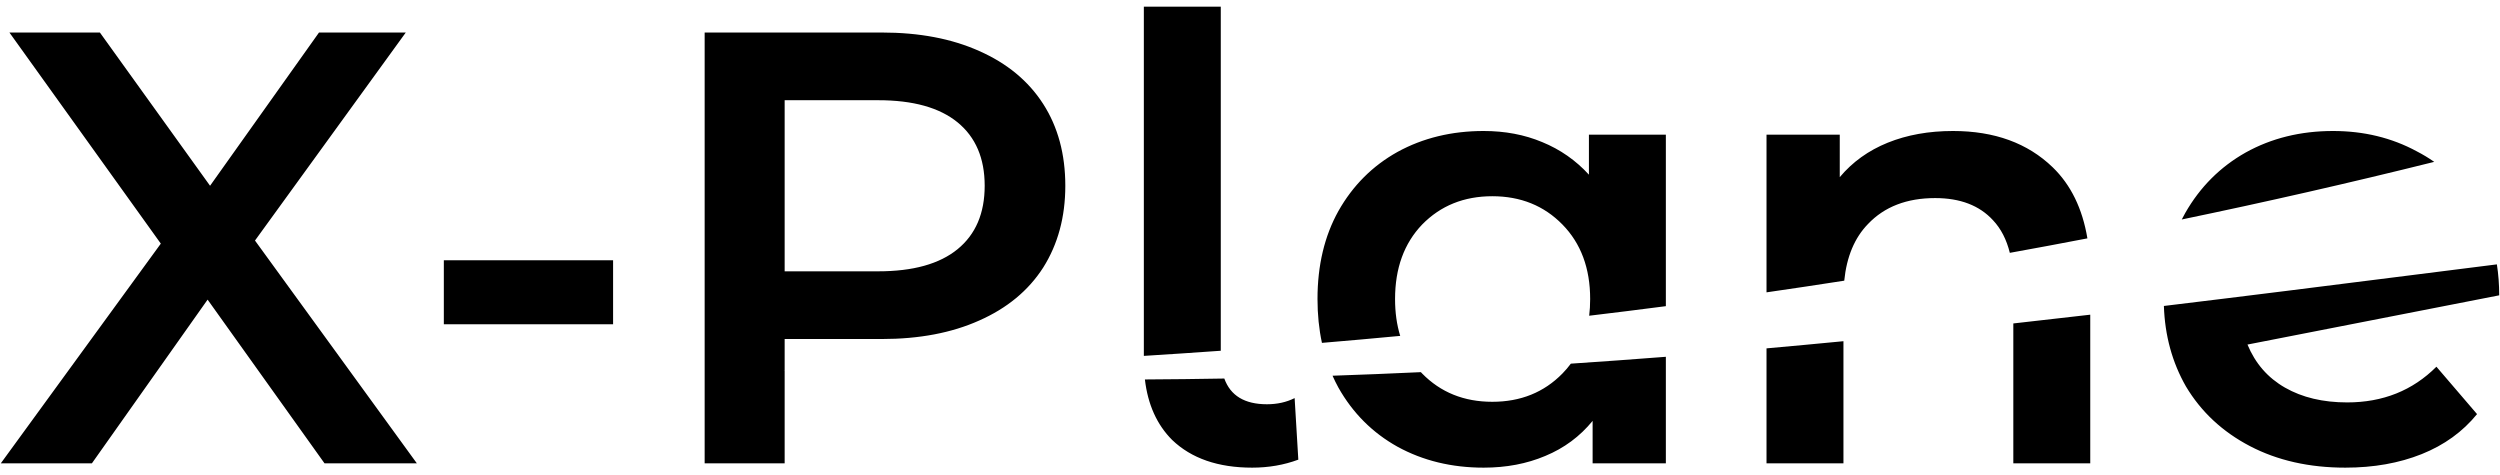 <svg width="216" height="41" viewBox="0 0 216 41" fill="none" xmlns="http://www.w3.org/2000/svg">
<path fill-rule="evenodd" clip-rule="evenodd" d="M108.187 40.405C105.244 40.405 102.94 39.608 101.274 38.012C99.958 36.697 99.173 34.955 98.919 32.785C101.22 32.773 103.507 32.745 105.781 32.705C106.313 34.187 107.541 34.928 109.463 34.928C110.349 34.928 111.147 34.751 111.856 34.396L112.175 39.714C110.934 40.175 109.605 40.405 108.187 40.405ZM105.475 30.305C103.253 30.463 101.037 30.611 98.828 30.749V0.576H105.475V30.305ZM115.131 32.462C115.287 32.814 115.457 33.157 115.64 33.492C116.881 35.69 118.583 37.392 120.745 38.597C122.943 39.803 125.425 40.405 128.19 40.405C130.14 40.405 131.912 40.069 133.508 39.395C135.139 38.721 136.503 37.711 137.602 36.364V40.033H143.93V30.827C141.213 31.038 138.477 31.237 135.721 31.42C135.502 31.717 135.26 32 134.997 32.269C133.401 33.9 131.381 34.715 128.935 34.715C126.488 34.715 124.468 33.9 122.872 32.269C122.836 32.231 122.8 32.193 122.764 32.154C120.236 32.272 117.692 32.375 115.131 32.462ZM120.978 29.021C118.718 29.234 116.464 29.435 114.216 29.624C113.96 28.436 113.832 27.173 113.832 25.835C113.832 22.928 114.435 20.393 115.64 18.231C116.881 16.033 118.583 14.331 120.745 13.126C122.943 11.921 125.425 11.318 128.19 11.318C130.034 11.318 131.717 11.637 133.242 12.275C134.802 12.913 136.149 13.853 137.283 15.093V11.637H143.93V26.453C141.717 26.741 139.509 27.016 137.305 27.279C137.362 26.816 137.39 26.334 137.39 25.835C137.39 23.176 136.592 21.031 134.997 19.401C133.401 17.77 131.381 16.954 128.935 16.954C126.488 16.954 124.468 17.77 122.872 19.401C121.313 21.031 120.533 23.176 120.533 25.835C120.533 26.995 120.681 28.057 120.978 29.021ZM152.627 30.099V40.033H159.274V29.48C157.071 29.693 154.855 29.9 152.627 30.099ZM159.343 24.251C157.1 24.601 154.861 24.936 152.627 25.259V11.637H158.955V15.306C160.054 13.994 161.437 13.002 163.103 12.328C164.769 11.655 166.648 11.318 168.74 11.318C172.32 11.318 175.192 12.364 177.354 14.455C178.921 15.971 179.921 18.017 180.352 20.595C178.114 21.026 175.88 21.443 173.649 21.846C173.366 20.694 172.881 19.755 172.196 19.028C171.026 17.752 169.36 17.114 167.198 17.114C164.751 17.114 162.819 17.858 161.401 19.348C160.238 20.54 159.551 22.175 159.343 24.251ZM173.951 27.946V40.033H180.598V27.189C178.394 27.445 176.179 27.698 173.951 27.946ZM186.96 26.435C187.045 28.996 187.68 31.313 188.864 33.386C190.176 35.584 192.02 37.303 194.395 38.544C196.77 39.785 199.518 40.405 202.637 40.405C205.083 40.405 207.281 40.015 209.231 39.236C211.181 38.456 212.776 37.303 214.017 35.779L210.507 31.684C208.451 33.741 205.881 34.769 202.797 34.769C200.705 34.769 198.915 34.343 197.426 33.492C195.937 32.642 194.856 31.401 194.182 29.77L215.931 25.516C215.931 24.585 215.864 23.694 215.73 22.842C213.21 23.158 210.675 23.479 208.125 23.802C201.185 24.679 194.134 25.571 186.96 26.435ZM210.318 13.985C209.841 13.651 209.337 13.347 208.806 13.073C206.643 11.903 204.232 11.318 201.574 11.318C198.773 11.318 196.256 11.938 194.023 13.179C191.825 14.42 190.088 16.157 188.811 18.39C188.705 18.579 188.603 18.77 188.505 18.963C195.738 17.461 203.01 15.806 210.318 13.985ZM67.794 32.042V29.291H76.196C79.422 29.291 82.223 28.76 84.598 27.696C87.009 26.633 88.852 25.108 90.129 23.123C91.405 21.102 92.043 18.745 92.043 16.05C92.043 13.321 91.405 10.963 90.129 8.978C88.852 6.993 87.009 5.468 84.598 4.405C82.223 3.341 79.422 2.81 76.196 2.81H60.882V40.033H67.794V32.05C67.764 32.048 67.733 32.046 67.702 32.045C67.733 32.044 67.764 32.043 67.794 32.042ZM28.04 40.033L17.937 25.888L7.939 40.033H0.069L13.895 21.049L0.814 2.81H8.631L18.149 16.05L27.562 2.81H35.059L22.031 20.783L36.017 40.033H28.04ZM38.347 22.485H52.971V28.015H38.347V22.485ZM82.737 21.528C81.177 22.804 78.891 23.442 75.877 23.442H67.794V8.659H75.877C78.891 8.659 81.177 9.297 82.737 10.573C84.297 11.85 85.077 13.675 85.077 16.05C85.077 18.426 84.297 20.252 82.737 21.528Z" fill="black"/>
</svg>
